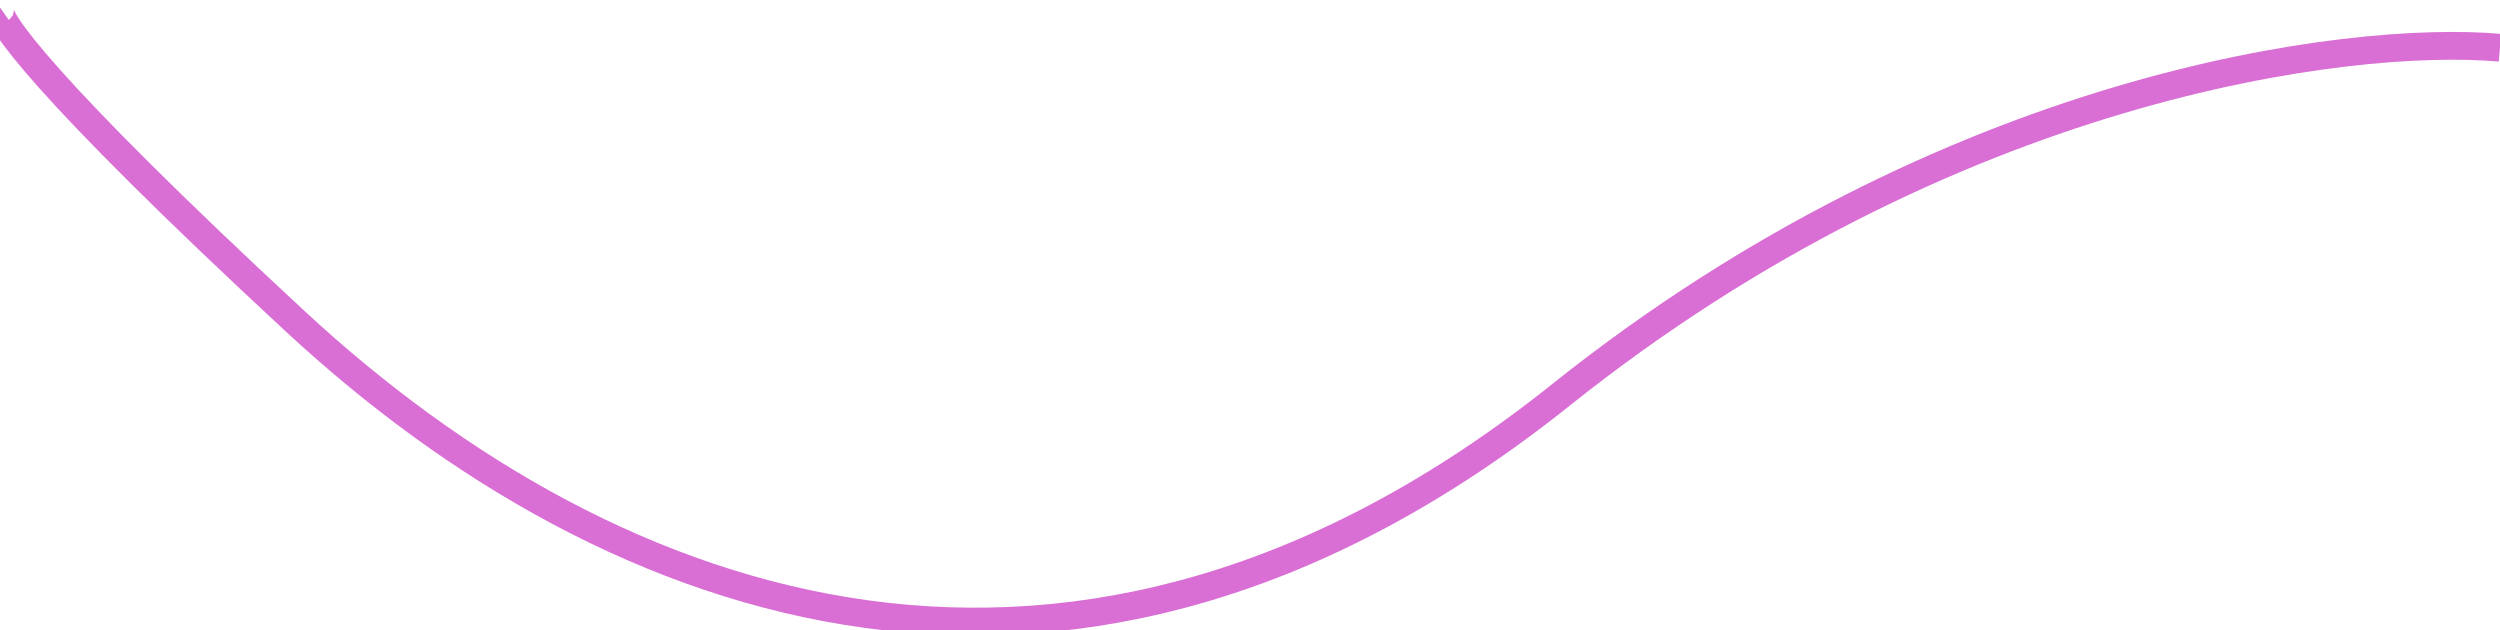 <?xml version="1.0" encoding="utf-8"?>
<!-- Generator: Adobe Illustrator 19.0.0, SVG Export Plug-In . SVG Version: 6.00 Build 0)  -->
<svg version="1.1" id="Layer_1" xmlns="http://www.w3.org/2000/svg" xmlns:xlink="http://www.w3.org/1999/xlink" x="0px" y="0px"
	 viewBox="240 99 1440 363" style="enable-background:new 240 99 1440 363;" xml:space="preserve">
<style type="text/css">
	.st0{fill:none;stroke:#D96ED4;stroke-width:16;}
</style>
<path class="st0" d="M1680,126.5c-87.3-7.7-317.6,21.6-540.7,199.8c-278.9,222.8-545,128.4-729-42
	C263.2,148.1,235.8,107.3,240.5,104"/>
</svg>
